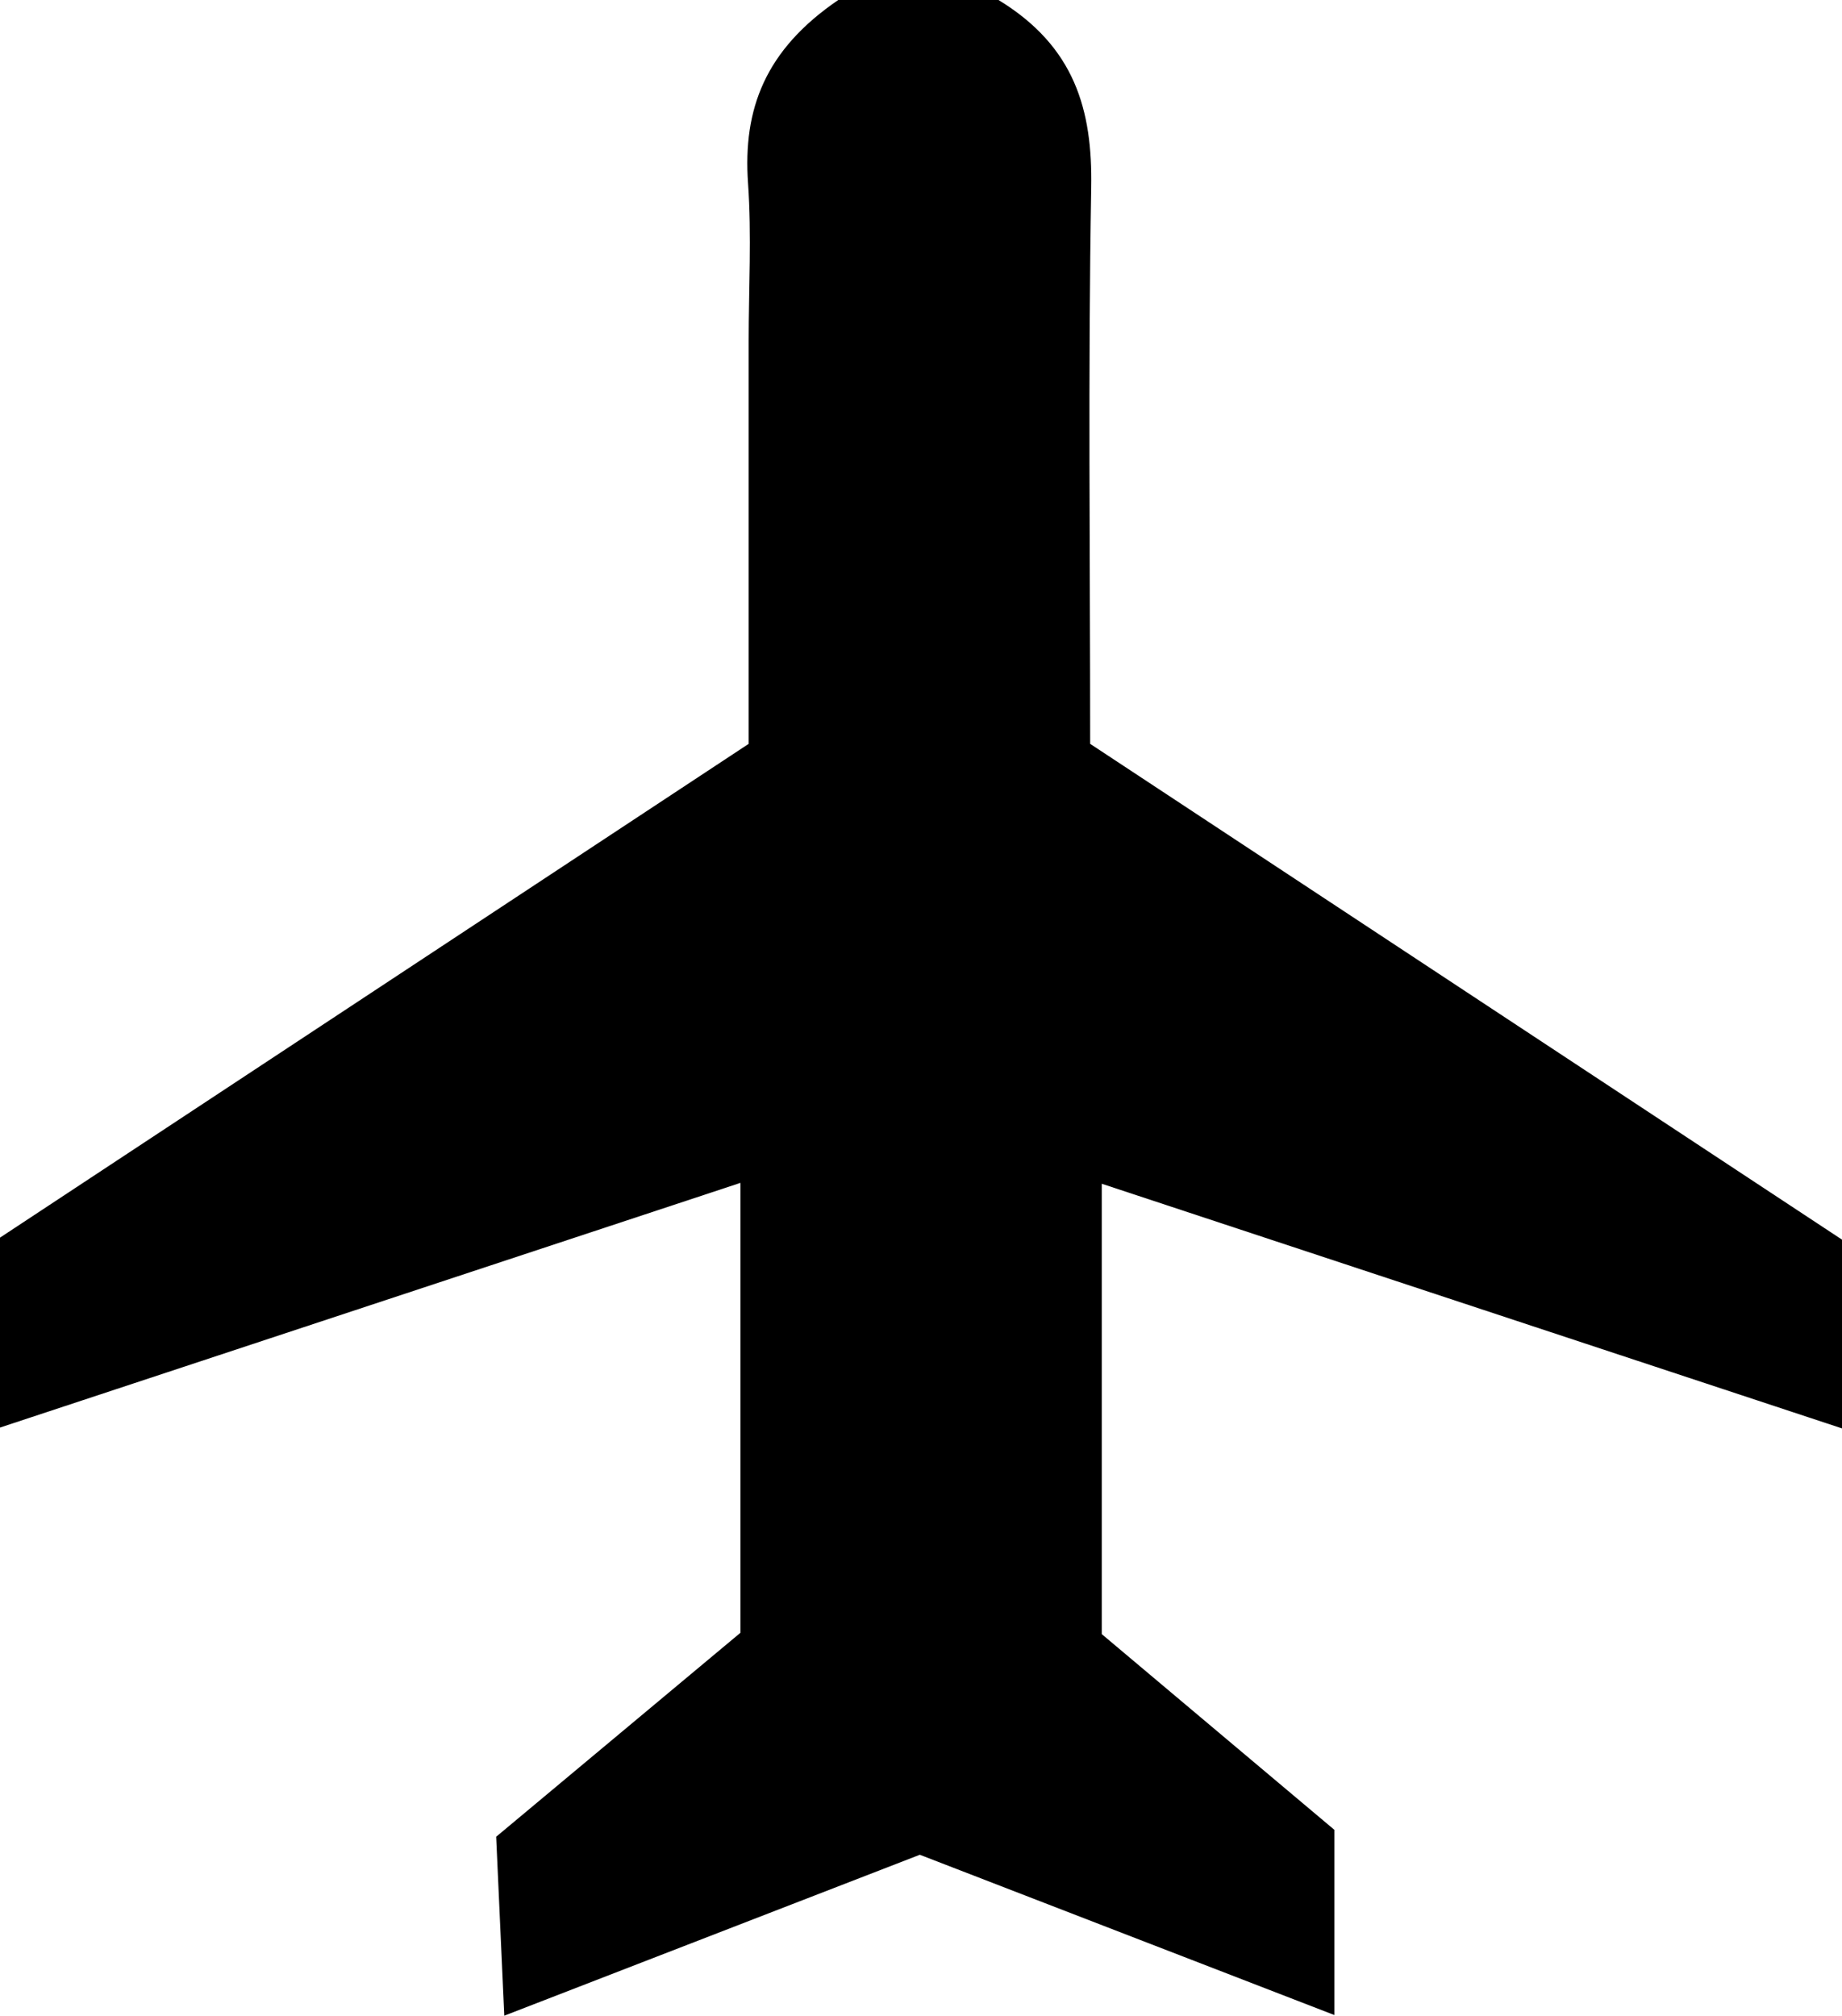 <?xml version="1.0" encoding="UTF-8"?>
<svg id="Layer_1" data-name="Layer 1" xmlns="http://www.w3.org/2000/svg" viewBox="0 0 227.09 248.5">
  <defs>
    <style>
      .cls-1 {
        stroke-width: 0px;
      }
    </style>
  </defs>
  <path class="cls-1" d="m103.38,0h19.72c9.4,5.73,11.6,13.54,11.43,23.12-.4,22.75-.13,45.52-.13,68.58,31.15,20.54,61.71,40.69,92.69,61.12v23.27c-30.96-10.23-60.28-19.92-91.26-30.16v55.52c8.33,7.01,18.21,15.32,28.68,24.13v22.83c-17.91-6.92-34.19-13.22-51.11-19.76-16.29,6.31-32.59,12.62-51.23,19.84-.39-8.56-.7-15.51-1-22.06,10.96-9.14,20.88-17.43,30.12-25.15v-55.46c-30.76,10.16-60.11,19.86-91.3,30.17v-23.41c29.97-19.77,60.52-39.91,92.31-60.88,0-16.27,0-32.94,0-49.6,0-6.51.38-13.05-.08-19.53-.64-9.13,2.11-16.43,11.14-22.58Z"/>
</svg>